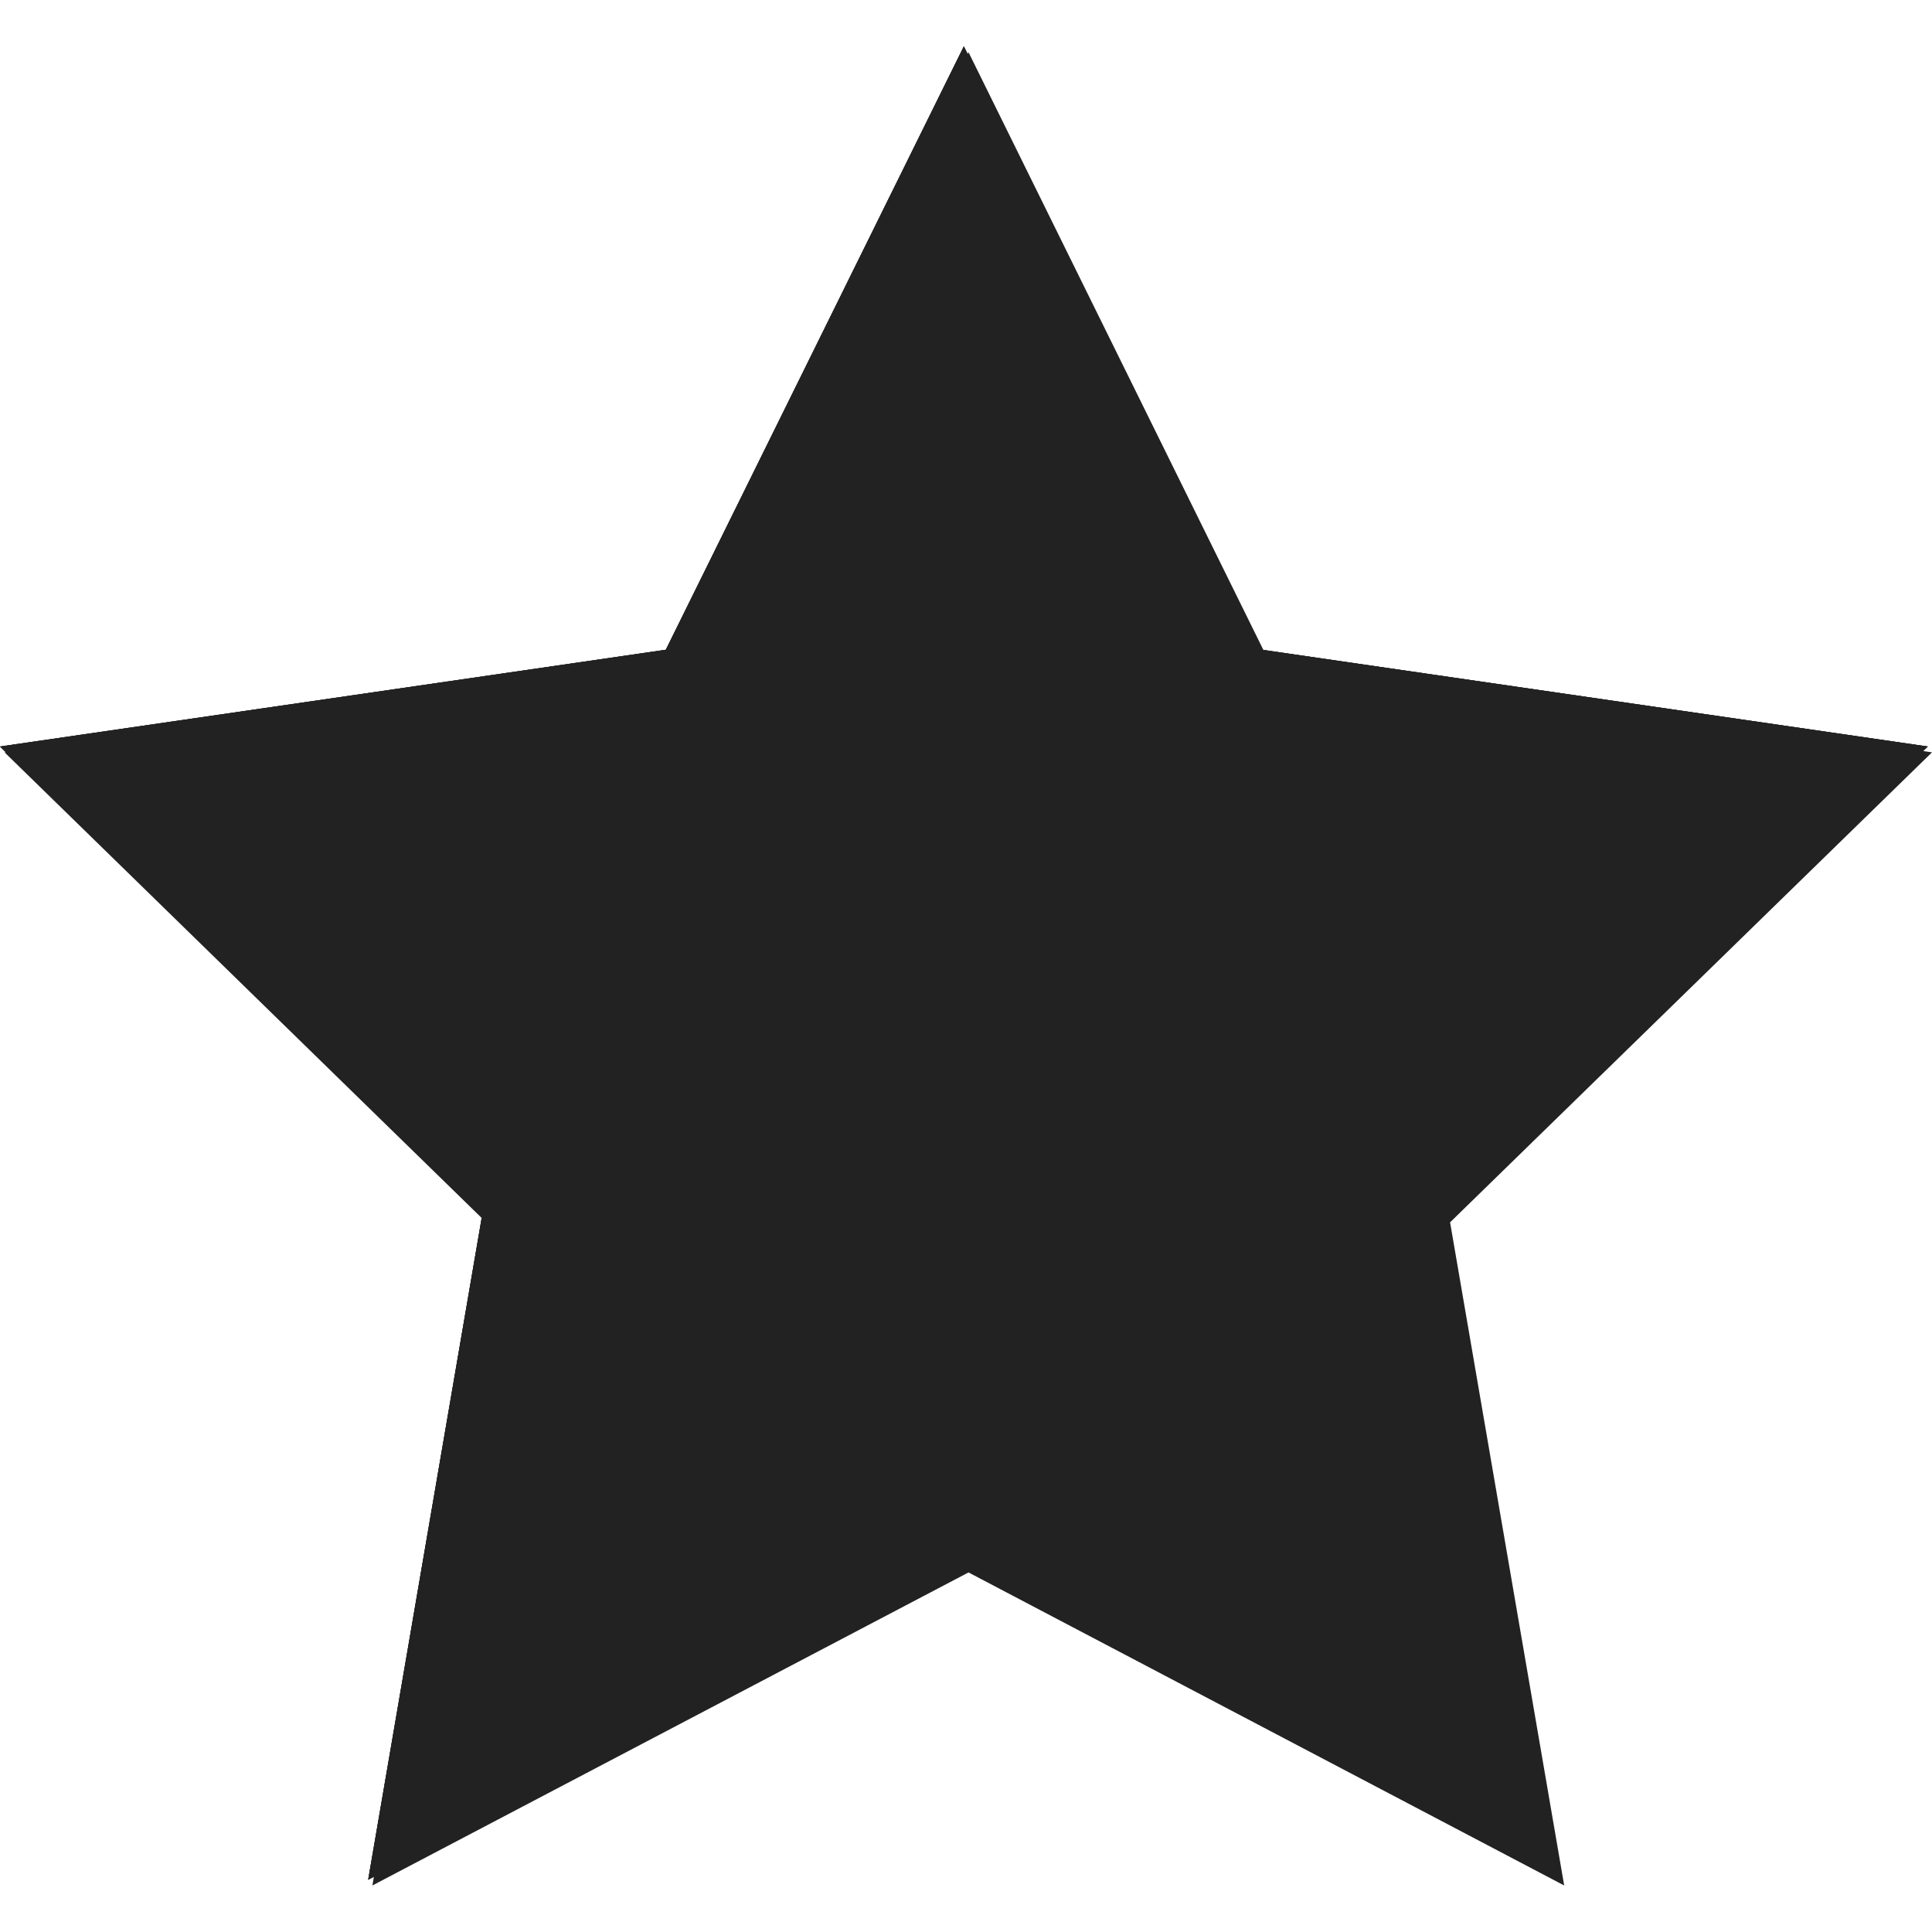 <svg xmlns="http://www.w3.org/2000/svg" xmlns:xlink="http://www.w3.org/1999/xlink" width="112" zoomAndPan="magnify" viewBox="0 0 84 84" height="112" preserveAspectRatio="xMidYMid meet" version="1.0"><path fill="#222222" d="M 42.109 2.27 L 55.051 28.504 L 84 32.711 L 63.047 53.145 L 68.008 81.977 L 42.109 68.367 L 16.191 81.977 L 21.137 53.145 L 0.199 32.711 L 29.152 28.504 Z M 42.109 2.27 " fill-opacity="1" fill-rule="nonzero"/><path fill="#222222" d="M 41.906 2.016 L 54.867 28.25 L 83.816 32.457 L 62.863 52.895 L 67.809 81.727 L 41.906 68.113 L 16.008 81.727 L 20.953 52.895 L 0 32.457 L 28.949 28.25 Z M 41.906 2.016 " fill-opacity="1" fill-rule="nonzero"/><path fill="#222222" d="M 41.906 2.016 L 54.867 28.25 L 83.816 32.457 L 62.863 52.895 L 67.809 81.727 L 41.906 68.113 L 16.008 81.727 L 20.953 52.895 L 0 32.457 L 28.949 28.25 Z M 41.906 2.016 " fill-opacity="1" fill-rule="nonzero"/><path fill="#222222" d="M 41.906 2.016 L 54.867 28.25 L 83.816 32.457 L 62.863 52.895 L 67.809 81.727 L 41.906 68.113 L 16.008 81.727 L 20.953 52.895 L 0 32.457 L 28.949 28.25 Z M 41.906 2.016 " fill-opacity="1" fill-rule="nonzero"/></svg>